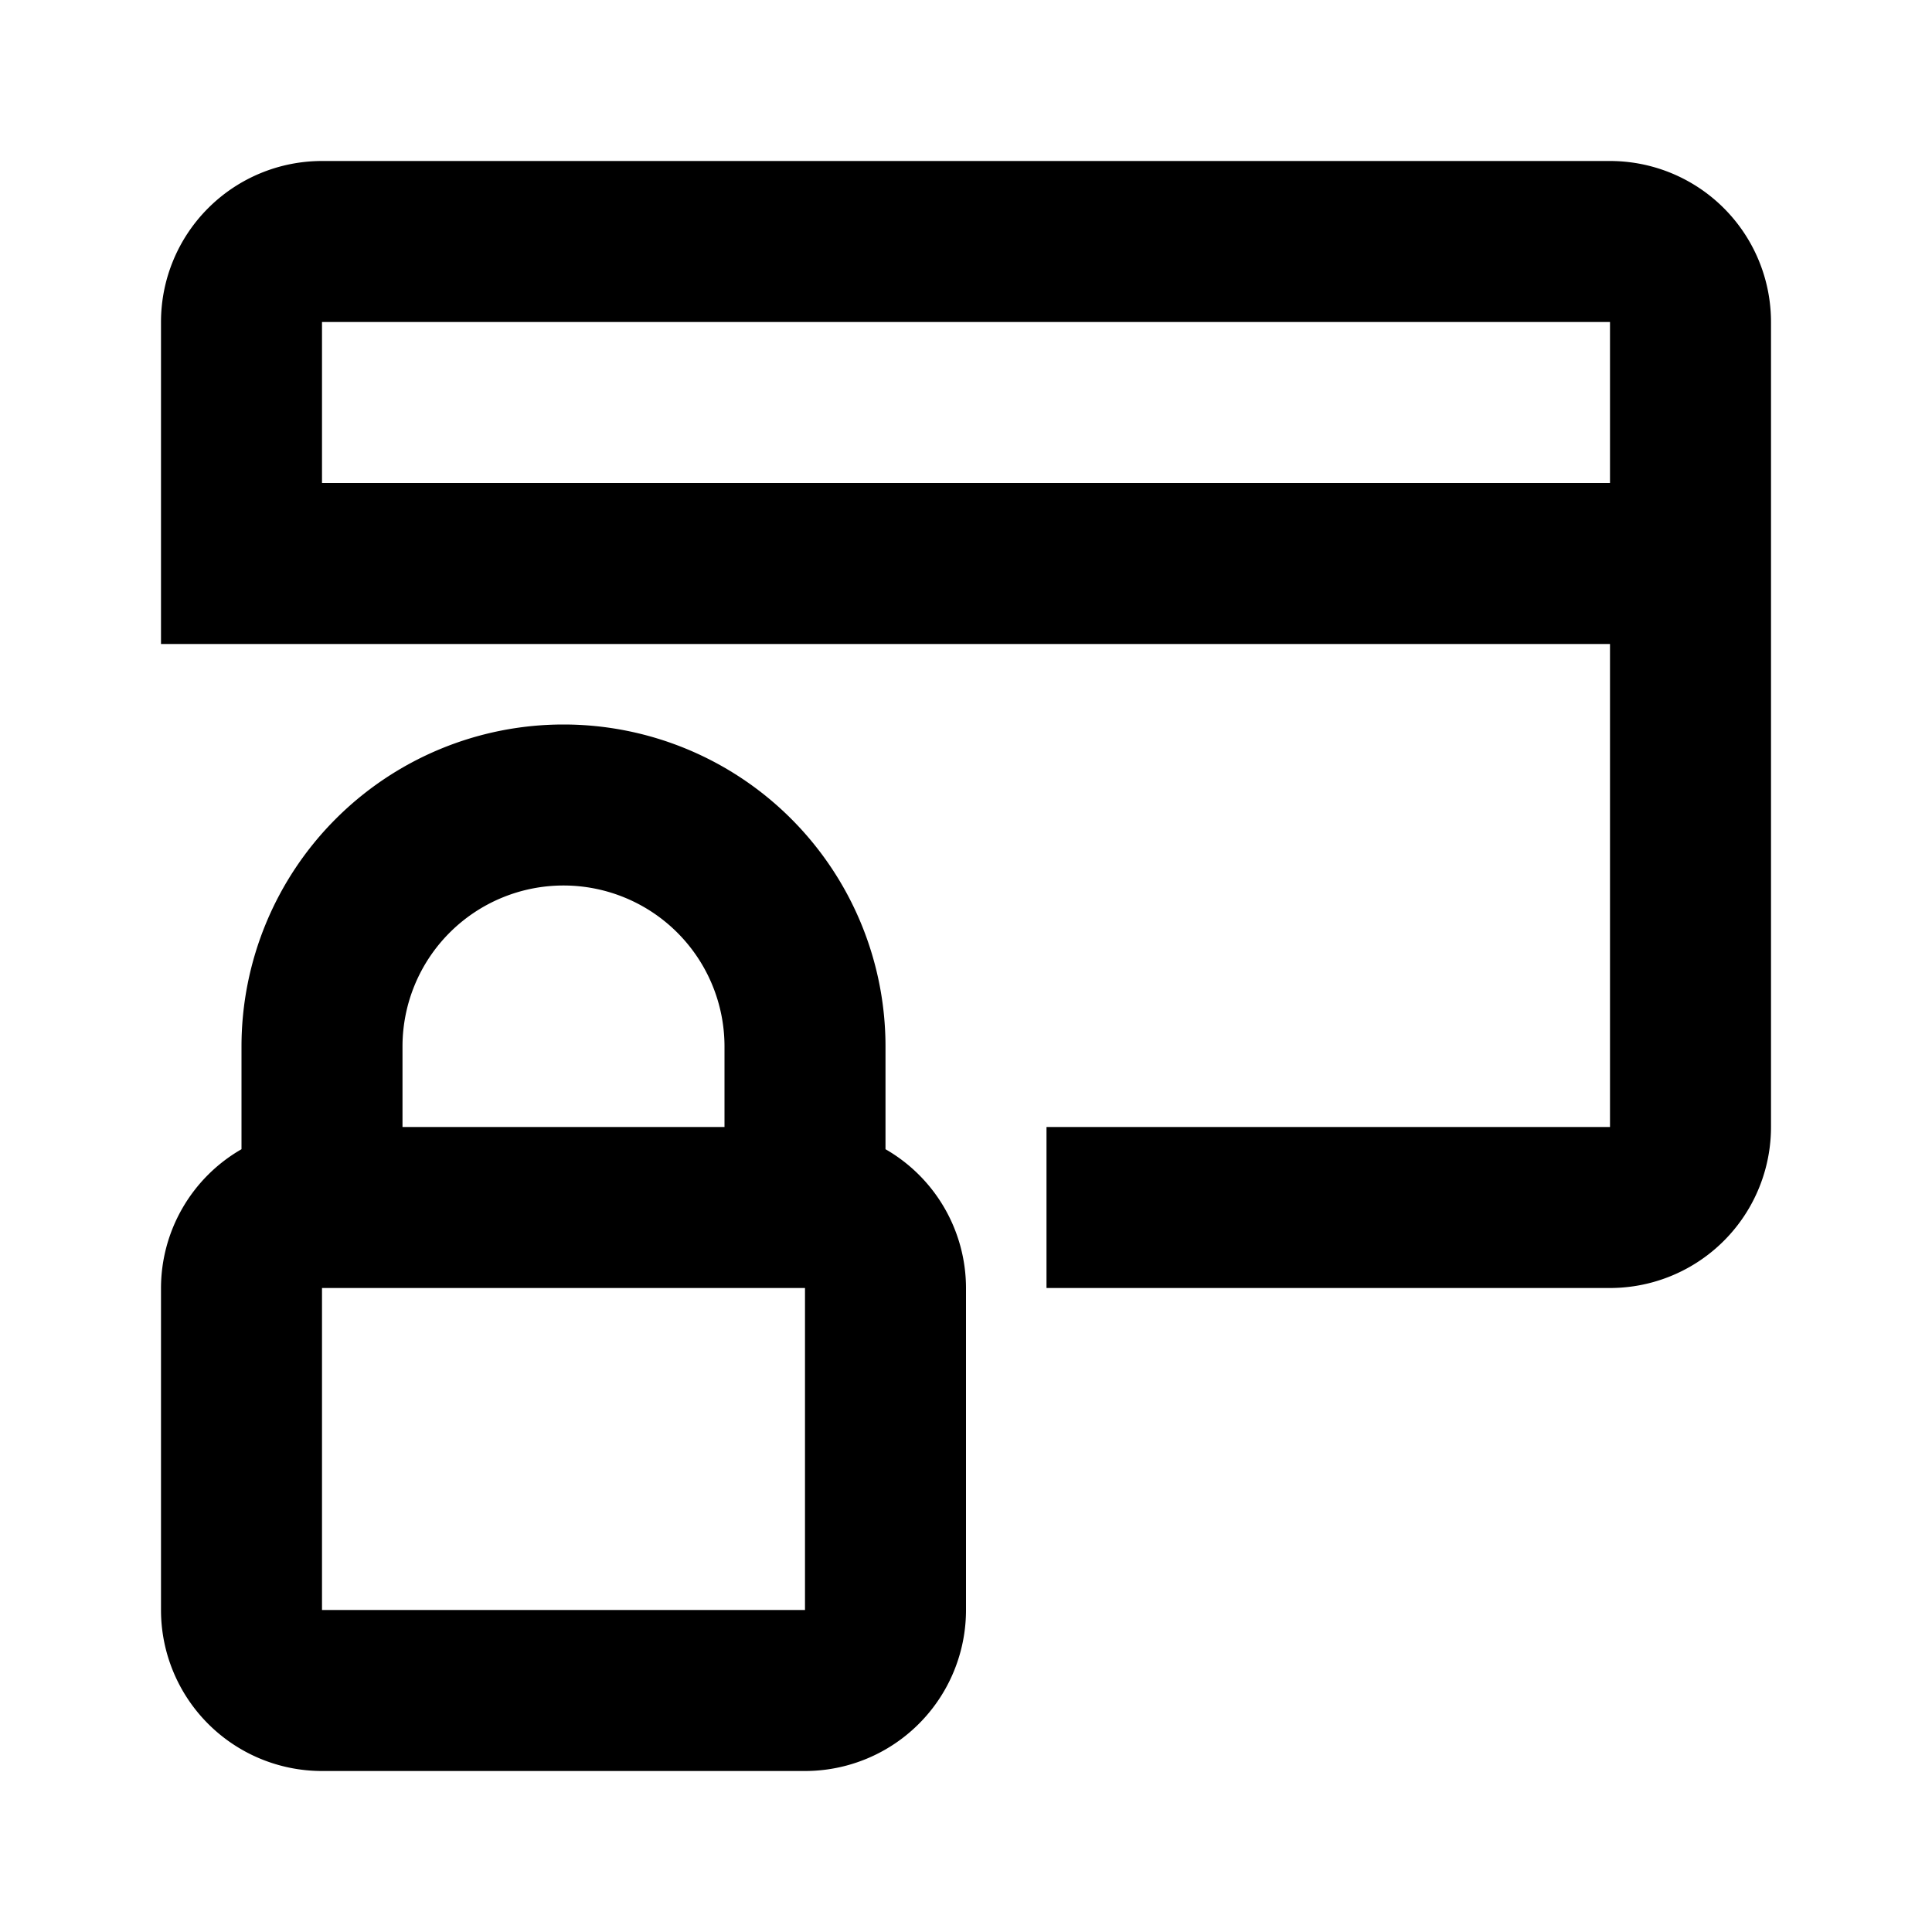 <svg width="24" height="24" xmlns="http://www.w3.org/2000/svg"><path d="M20 2a2 2 0 012 2v10a2 2 0 01-2 2h-7v-2h7V8H2V4a2 2 0 012-2h16zM4 6h16V4H4v2zm7 8.276A1.992 1.992 0 0112 16v4a2 2 0 01-2 2H4a2 2 0 01-2-2v-4a1.992 1.992 0 011-1.724V13a4 4 0 118 0v1.276zM5 13v1h4v-1a2 2 0 10-4 0zm5 7v-4H4v4h6z"/></svg>
